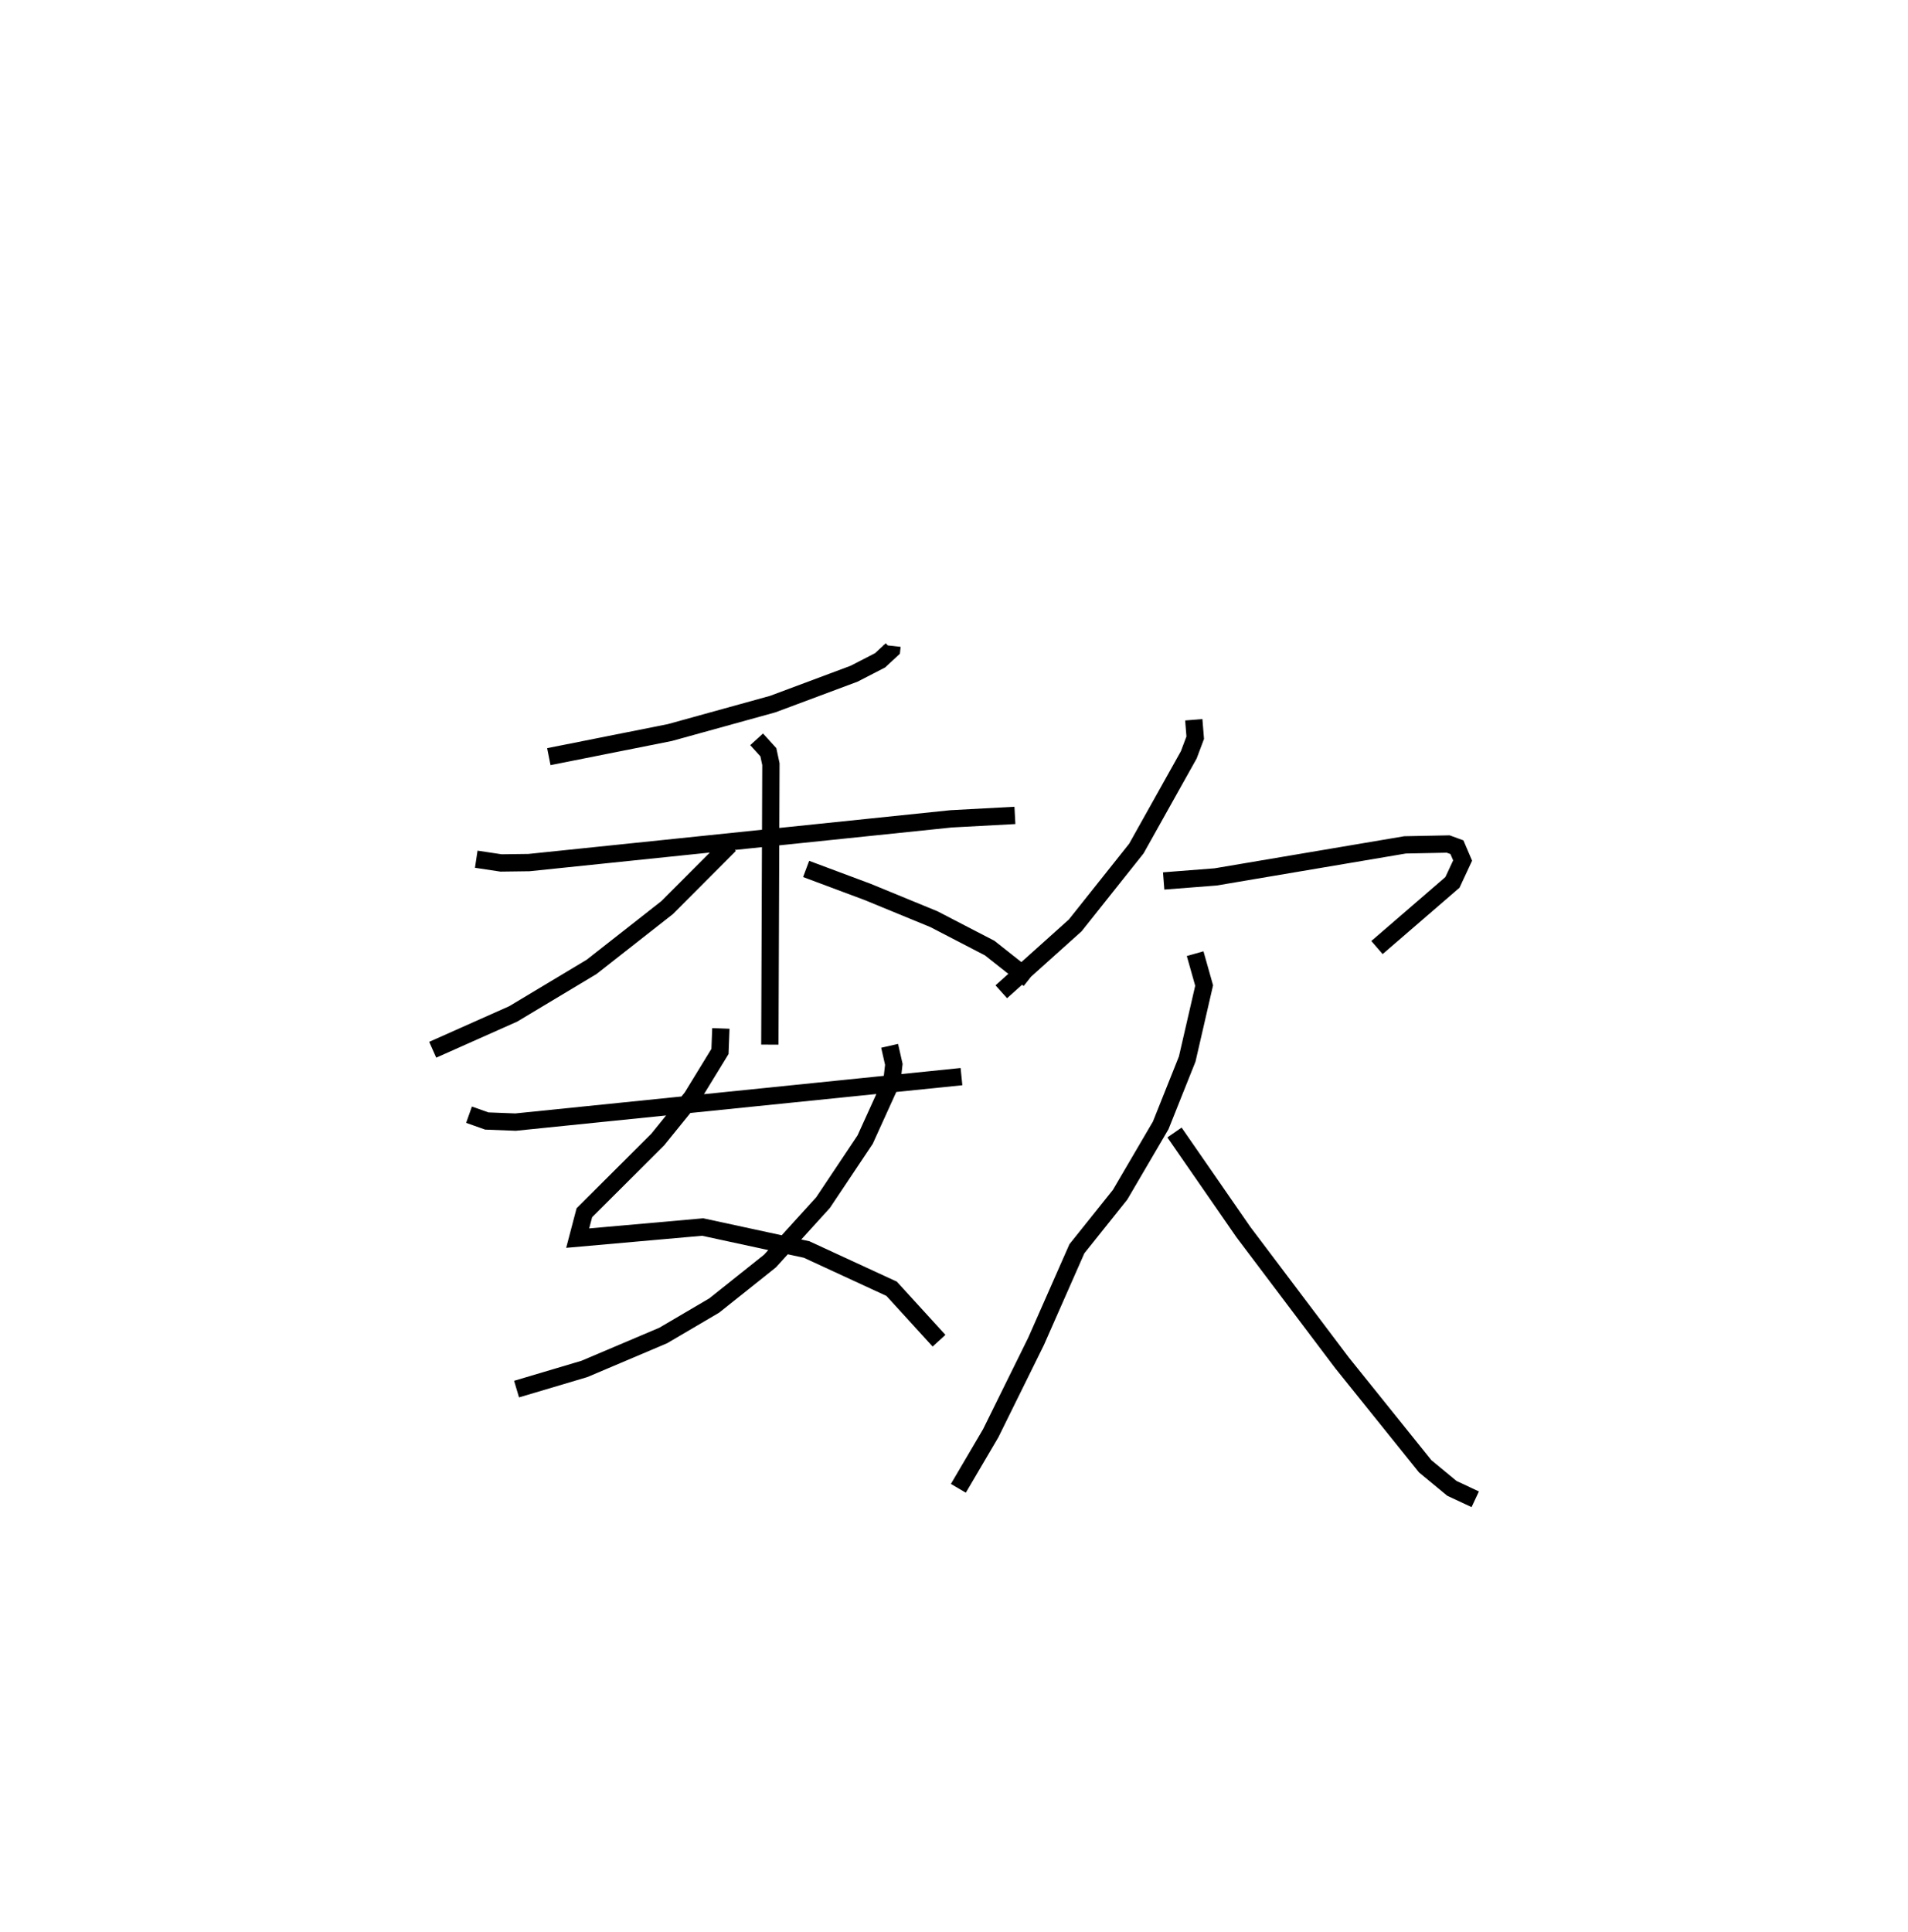 <?xml version="1.0" encoding="utf-8" ?>
<svg baseProfile="full" height="111.601" version="1.1" width="110.228" xmlns="http://www.w3.org/2000/svg" xmlns:ev="http://www.w3.org/2001/xml-events" xmlns:xlink="http://www.w3.org/1999/xlink"><defs /><rect fill="white" height="111.601" width="110.228" x="0" y="0" /><path d="M25.404,25 m0.0,0.0 m26.131,12.308 l-0.024,0.214 -0.668,0.619 l-1.499,0.773 -4.701,1.755 l-5.951,1.646 -6.985,1.39 m-4.193,5.924 l1.432,0.216 1.616,-0.021 l24.387,-2.527 3.684,-0.198 m-14.922,-4.395 l0.678,0.746 0.147,0.688 l-0.061,16.201 m-2.319,-11.538 l-3.616,3.624 -4.361,3.422 l-4.525,2.715 -4.656,2.073 m21.573,-10.444 l3.547,1.325 3.832,1.575 l3.224,1.671 2.276,1.798 m-17.805,2.843 l-0.051,1.33 -1.624,2.653 l-1.977,2.442 -4.234,4.22 l-0.386,1.468 7.221,-0.641 l6.003,1.297 4.914,2.269 l2.737,3 m-2.853,-17.033 l0.243,1.071 -0.108,0.935 l-1.549,3.41 -2.431,3.638 l-3.065,3.376 -3.225,2.571 l-2.944,1.73 -4.555,1.932 l-3.919,1.165 m-2.746,-15.85 l1.026,0.364 1.662,0.064 l25.762,-2.627 m13.42,-20.613 l0.084,1.035 -0.373,0.993 l-3.026,5.409 -3.534,4.441 l-4.271,3.834 m9.381,-6.401 l3.004,-0.234 10.941,-1.85 l2.492,-0.05 0.505,0.185 l0.329,0.769 -0.588,1.263 l-4.36,3.764 m-10.505,0.353 l0.52,1.84 -0.978,4.246 l-1.531,3.832 -2.345,4.004 l-2.497,3.122 -2.357,5.345 l-2.622,5.312 -1.869,3.18 m12.486,-20.552 l3.98,5.751 5.705,7.562 l4.797,5.967 1.543,1.274 l1.35,0.632 " fill="none" stroke="black" stroke-width="1" /></svg>